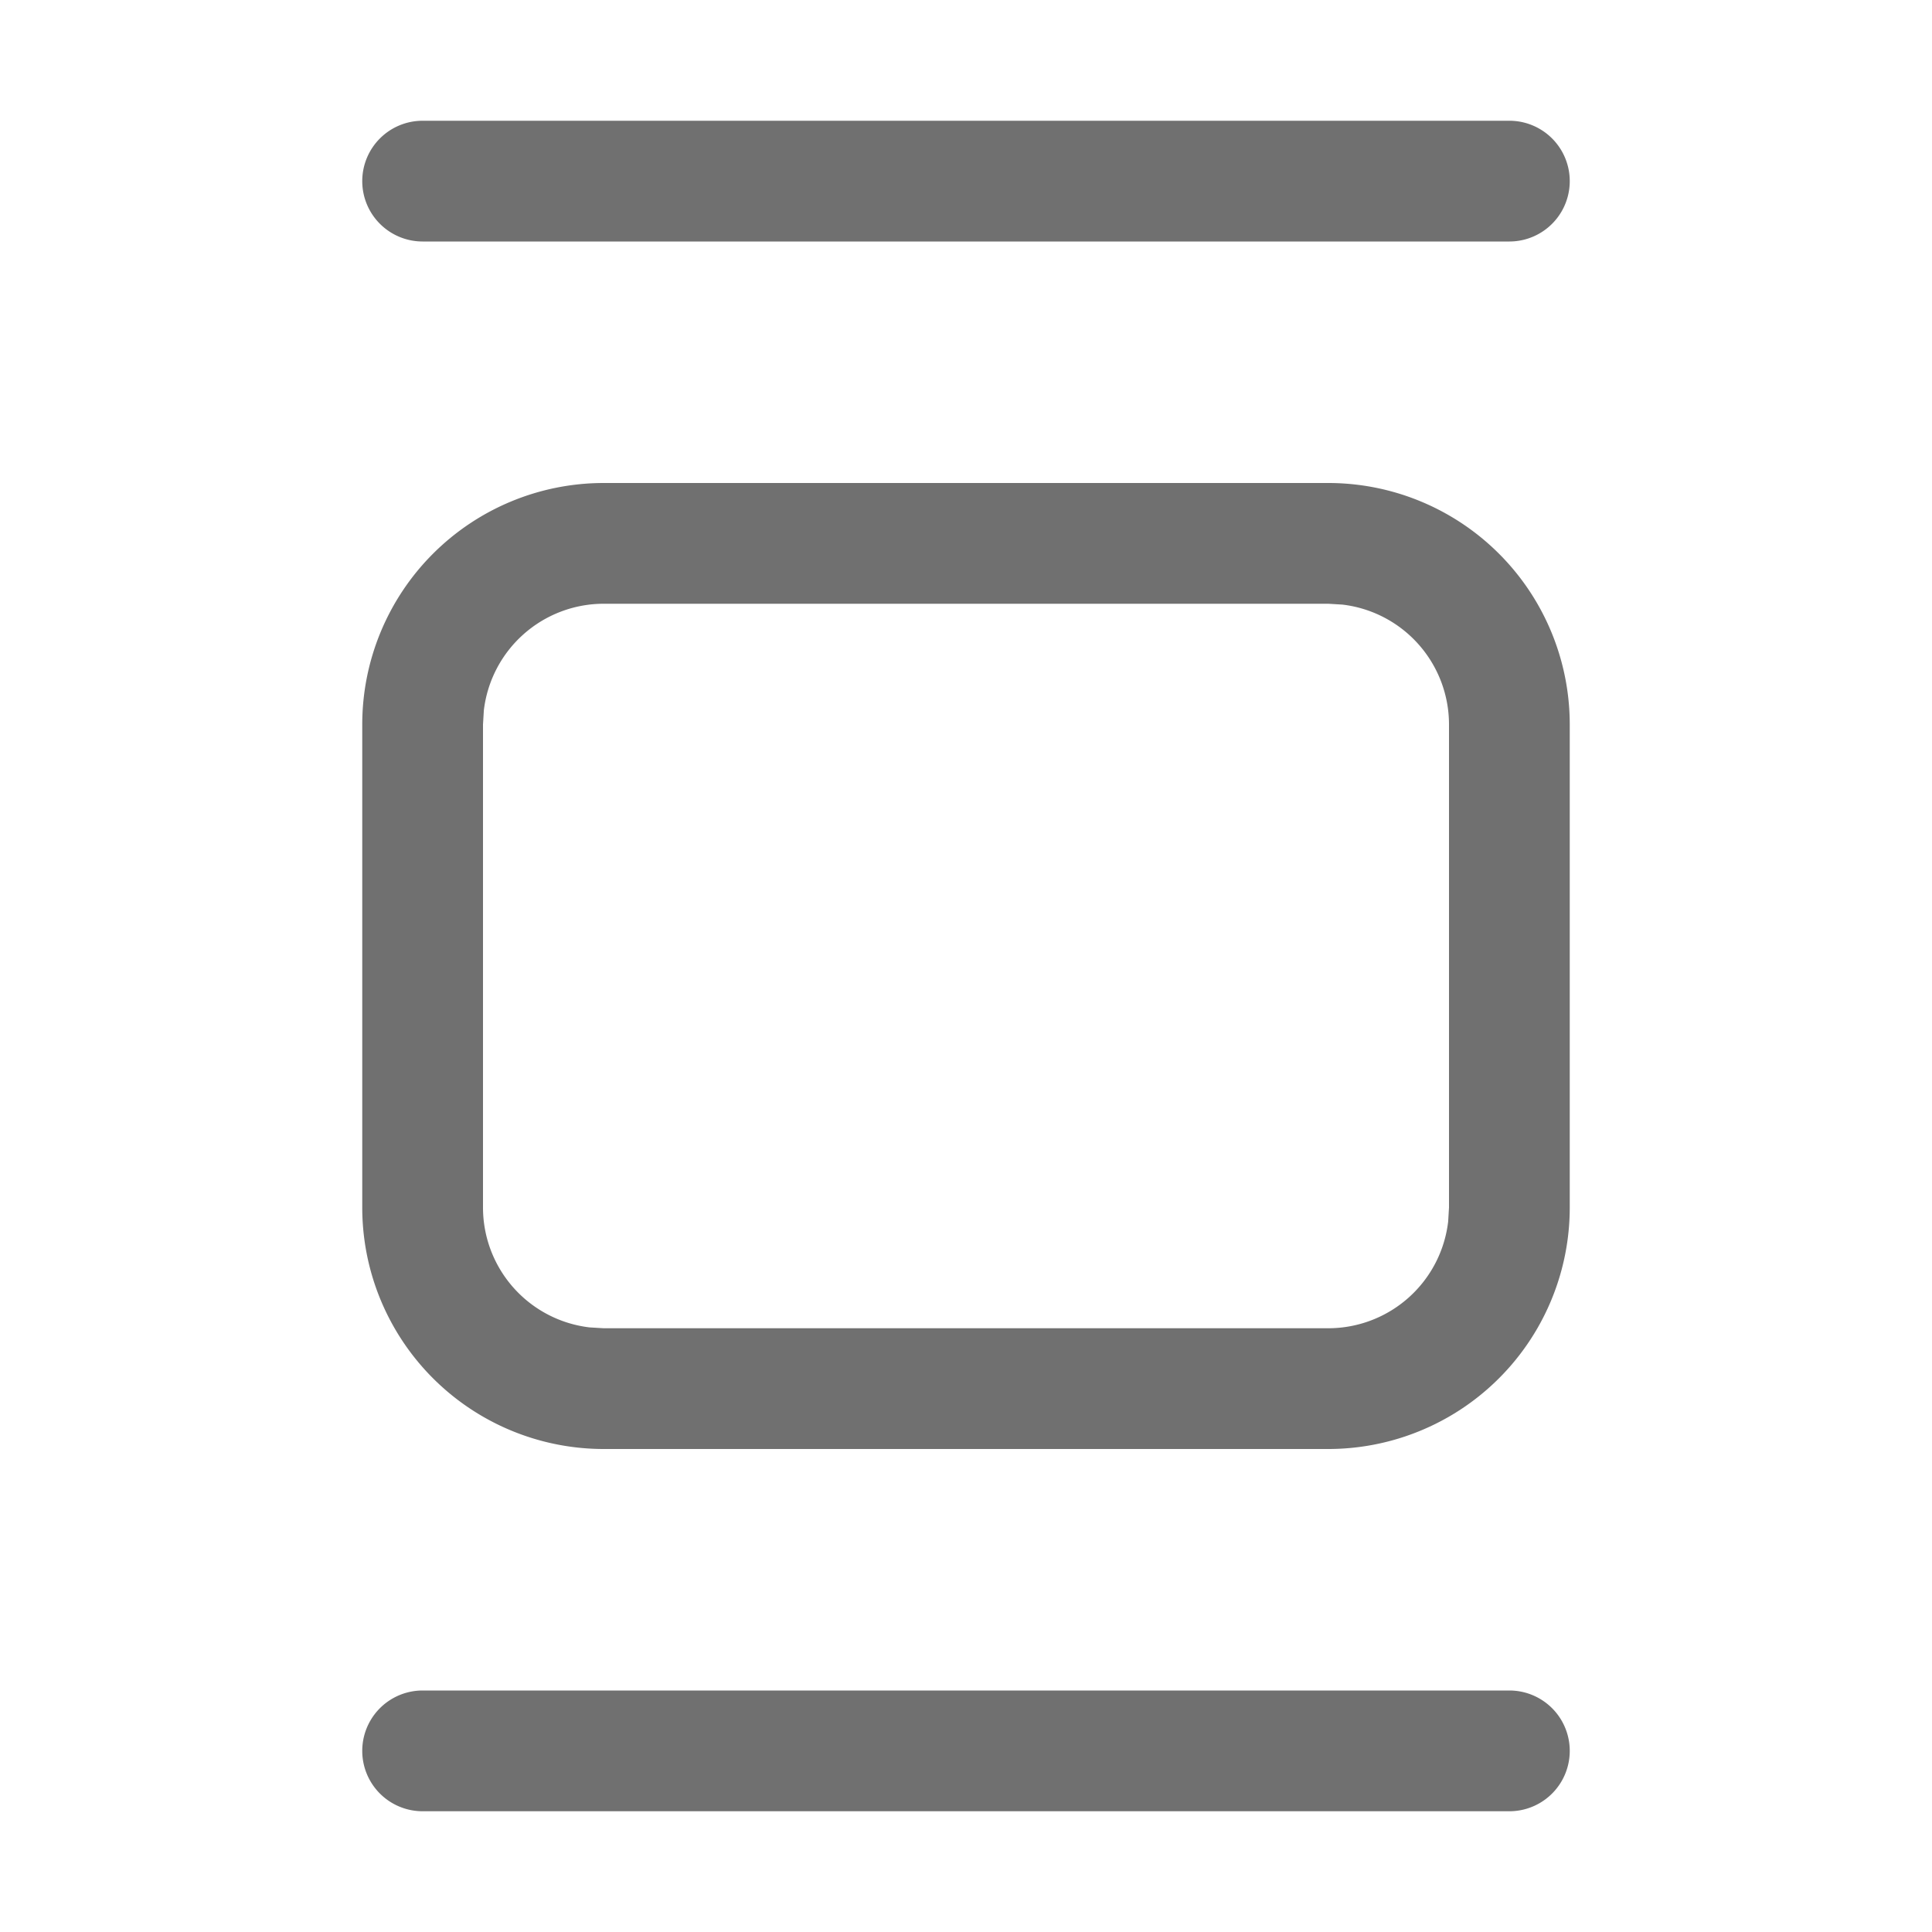 <svg width="16" height="16" viewBox="0 0 16 16" fill="none" xmlns="http://www.w3.org/2000/svg" aria-hidden="true"><path fill-rule="evenodd" clip-rule="evenodd" d="M3 1.5a.5.5 0 01.5-.5h9a.5.5 0 010 1h-9a.5.5 0 01-.5-.5zM13 6a2 2 0 00-2-2H5a2 2 0 00-2 2v4a2 2 0 002 2h6a2 2 0 002-2V6zM5 5h6l.117.007A1 1 0 0112 6v4l-.007.117A1 1 0 0111 11H5l-.117-.007A1 1 0 014 10V6l.007-.117A1 1 0 015 5zm-1.5 9a.5.5 0 000 1h9a.5.5 0 000-1h-9z" fill="#707070"></path></svg>